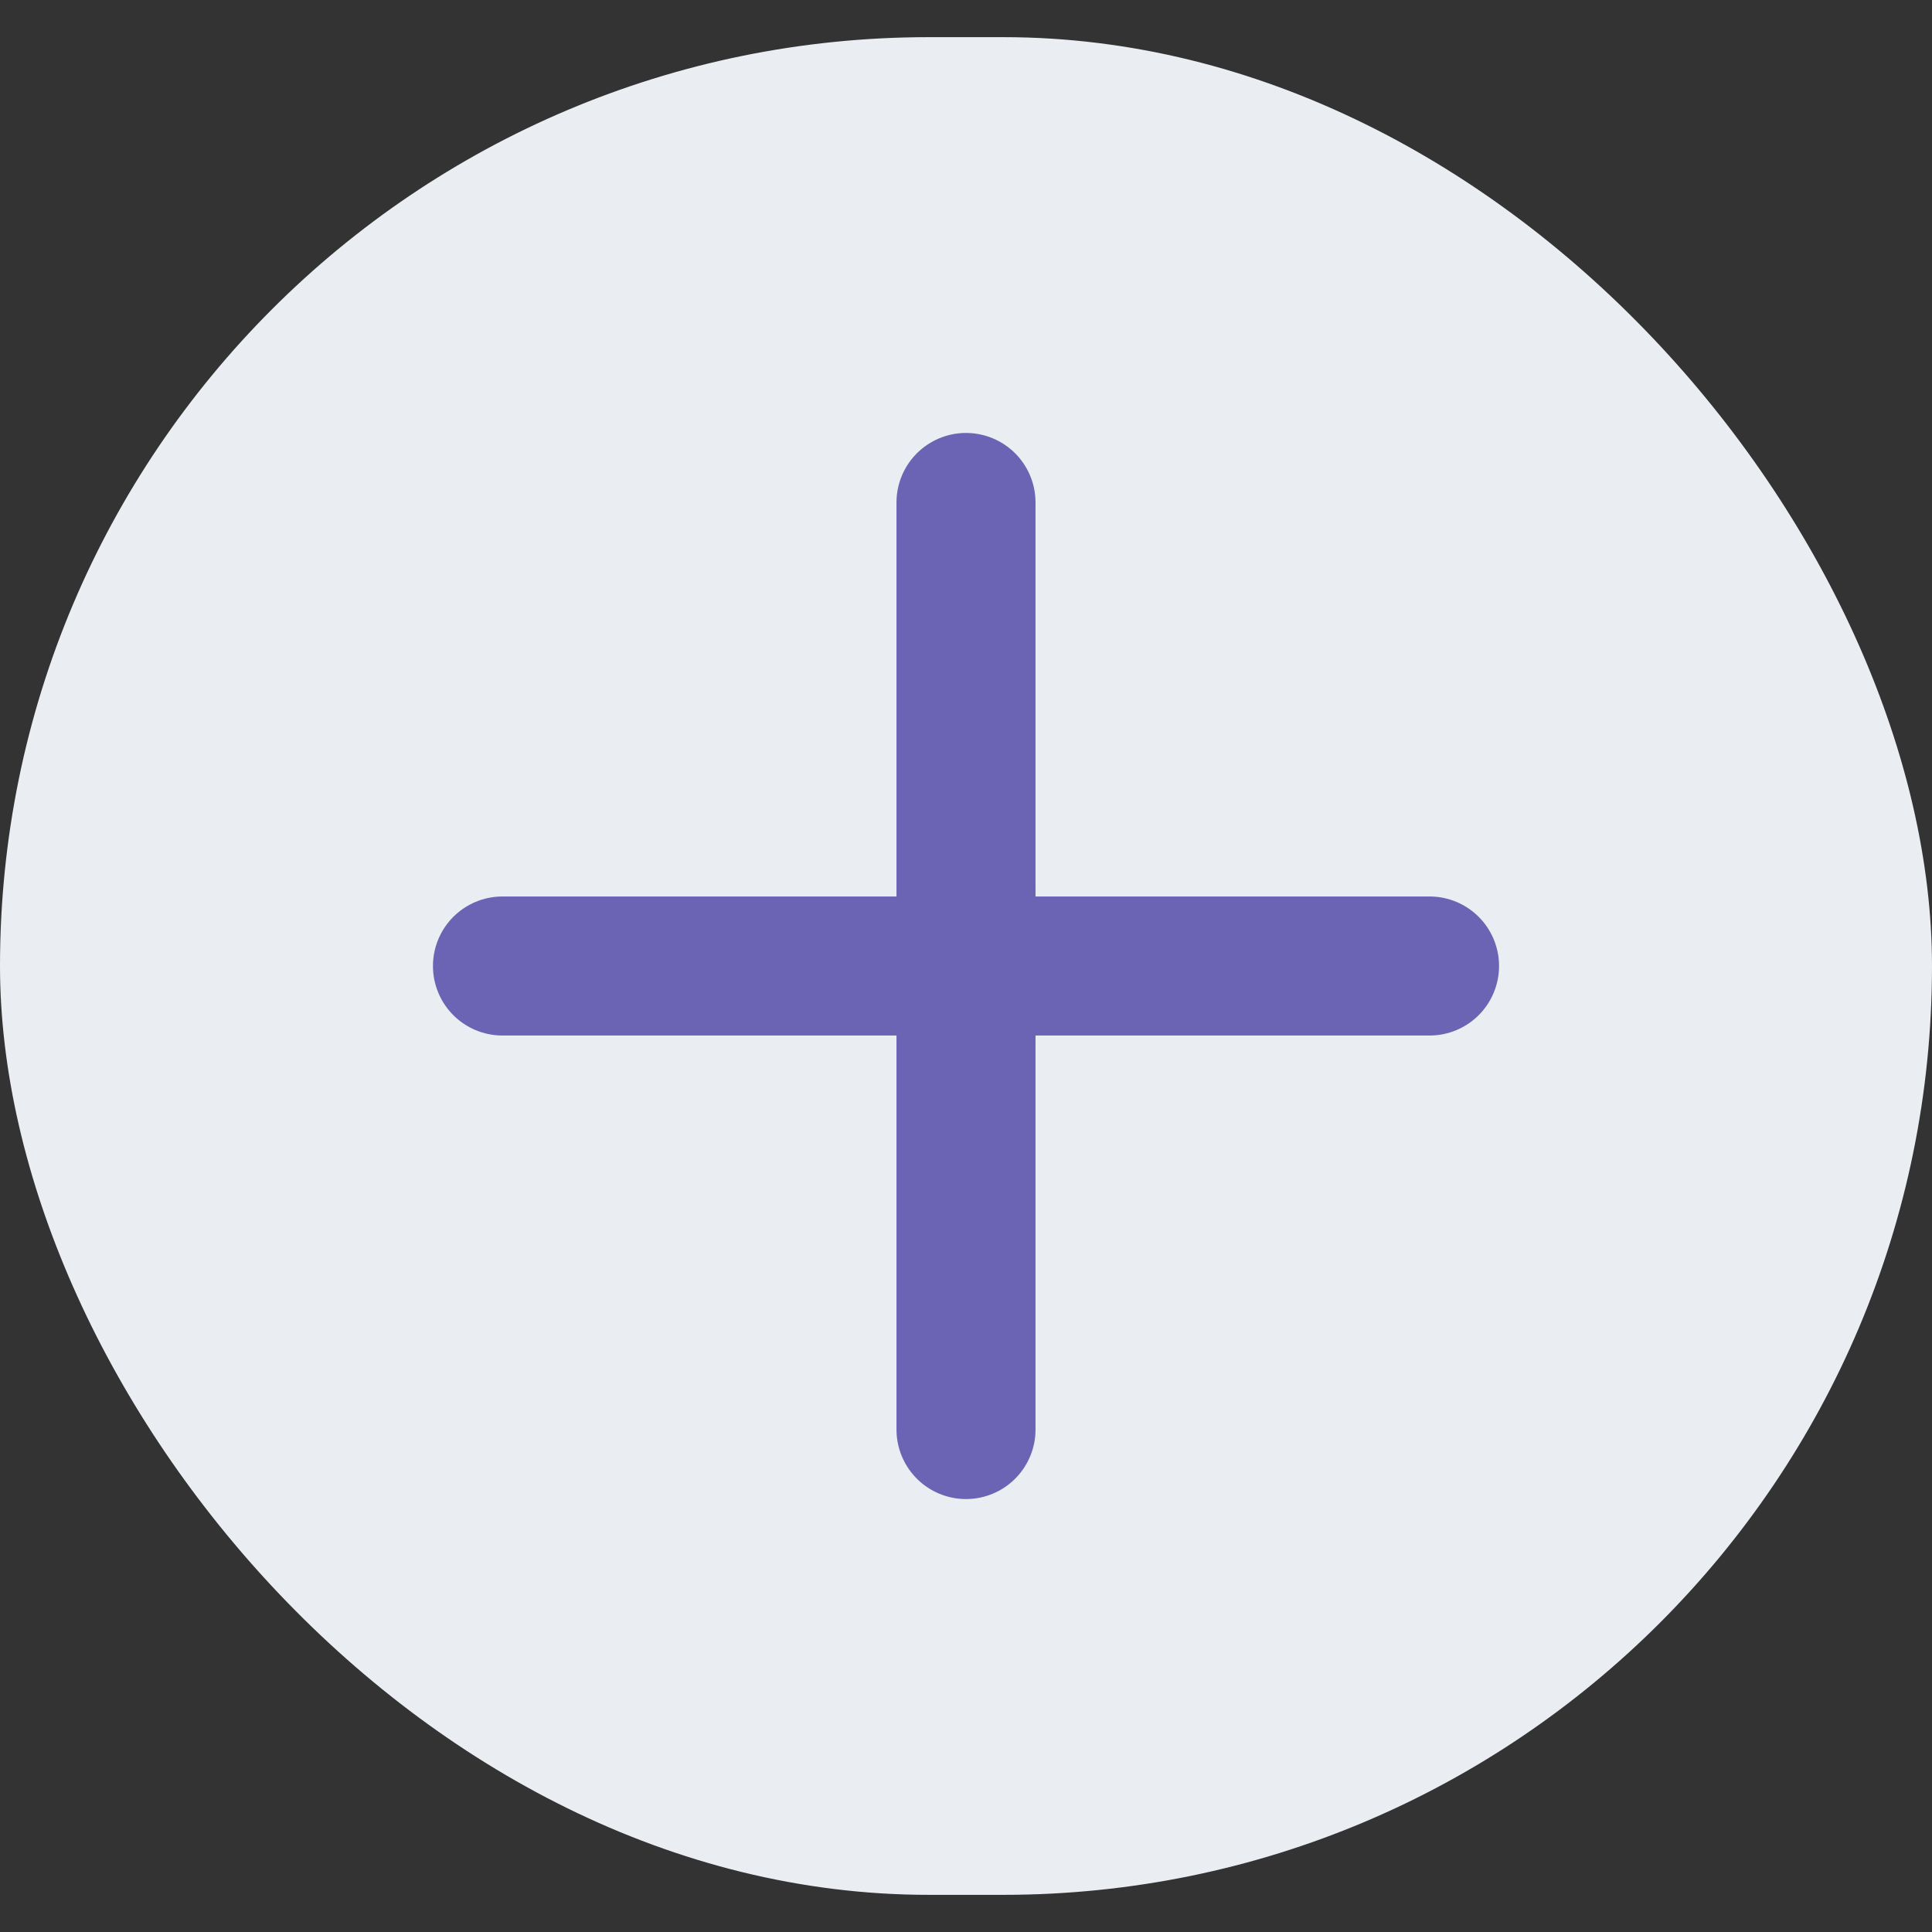 <svg width="26" height="26" viewBox="0 0 26 26" fill="none" xmlns="http://www.w3.org/2000/svg">
<rect x="0" y="0" width="26" height="26" fill="#333333" stroke="none"/>
<g clip-path="url(#clip0_1_1964)">
<rect y="0.5" width="26" height="25" rx="12.5" fill="#EAEDF2"/>
<path d="M6.762 13L19.238 13" stroke="#6B63B3" stroke-width="1.871" stroke-linecap="round" stroke-linejoin="round"/>
<path d="M13 6.762L13 19.238" stroke="#6B63B3" stroke-width="1.871" stroke-linecap="round" stroke-linejoin="round"/>
</g>
<defs>
<clipPath id="clip0_1_1964">
<rect y="0.5" width="26" height="25" rx="12.5" fill="white"/>
</clipPath>
</defs>
</svg>
